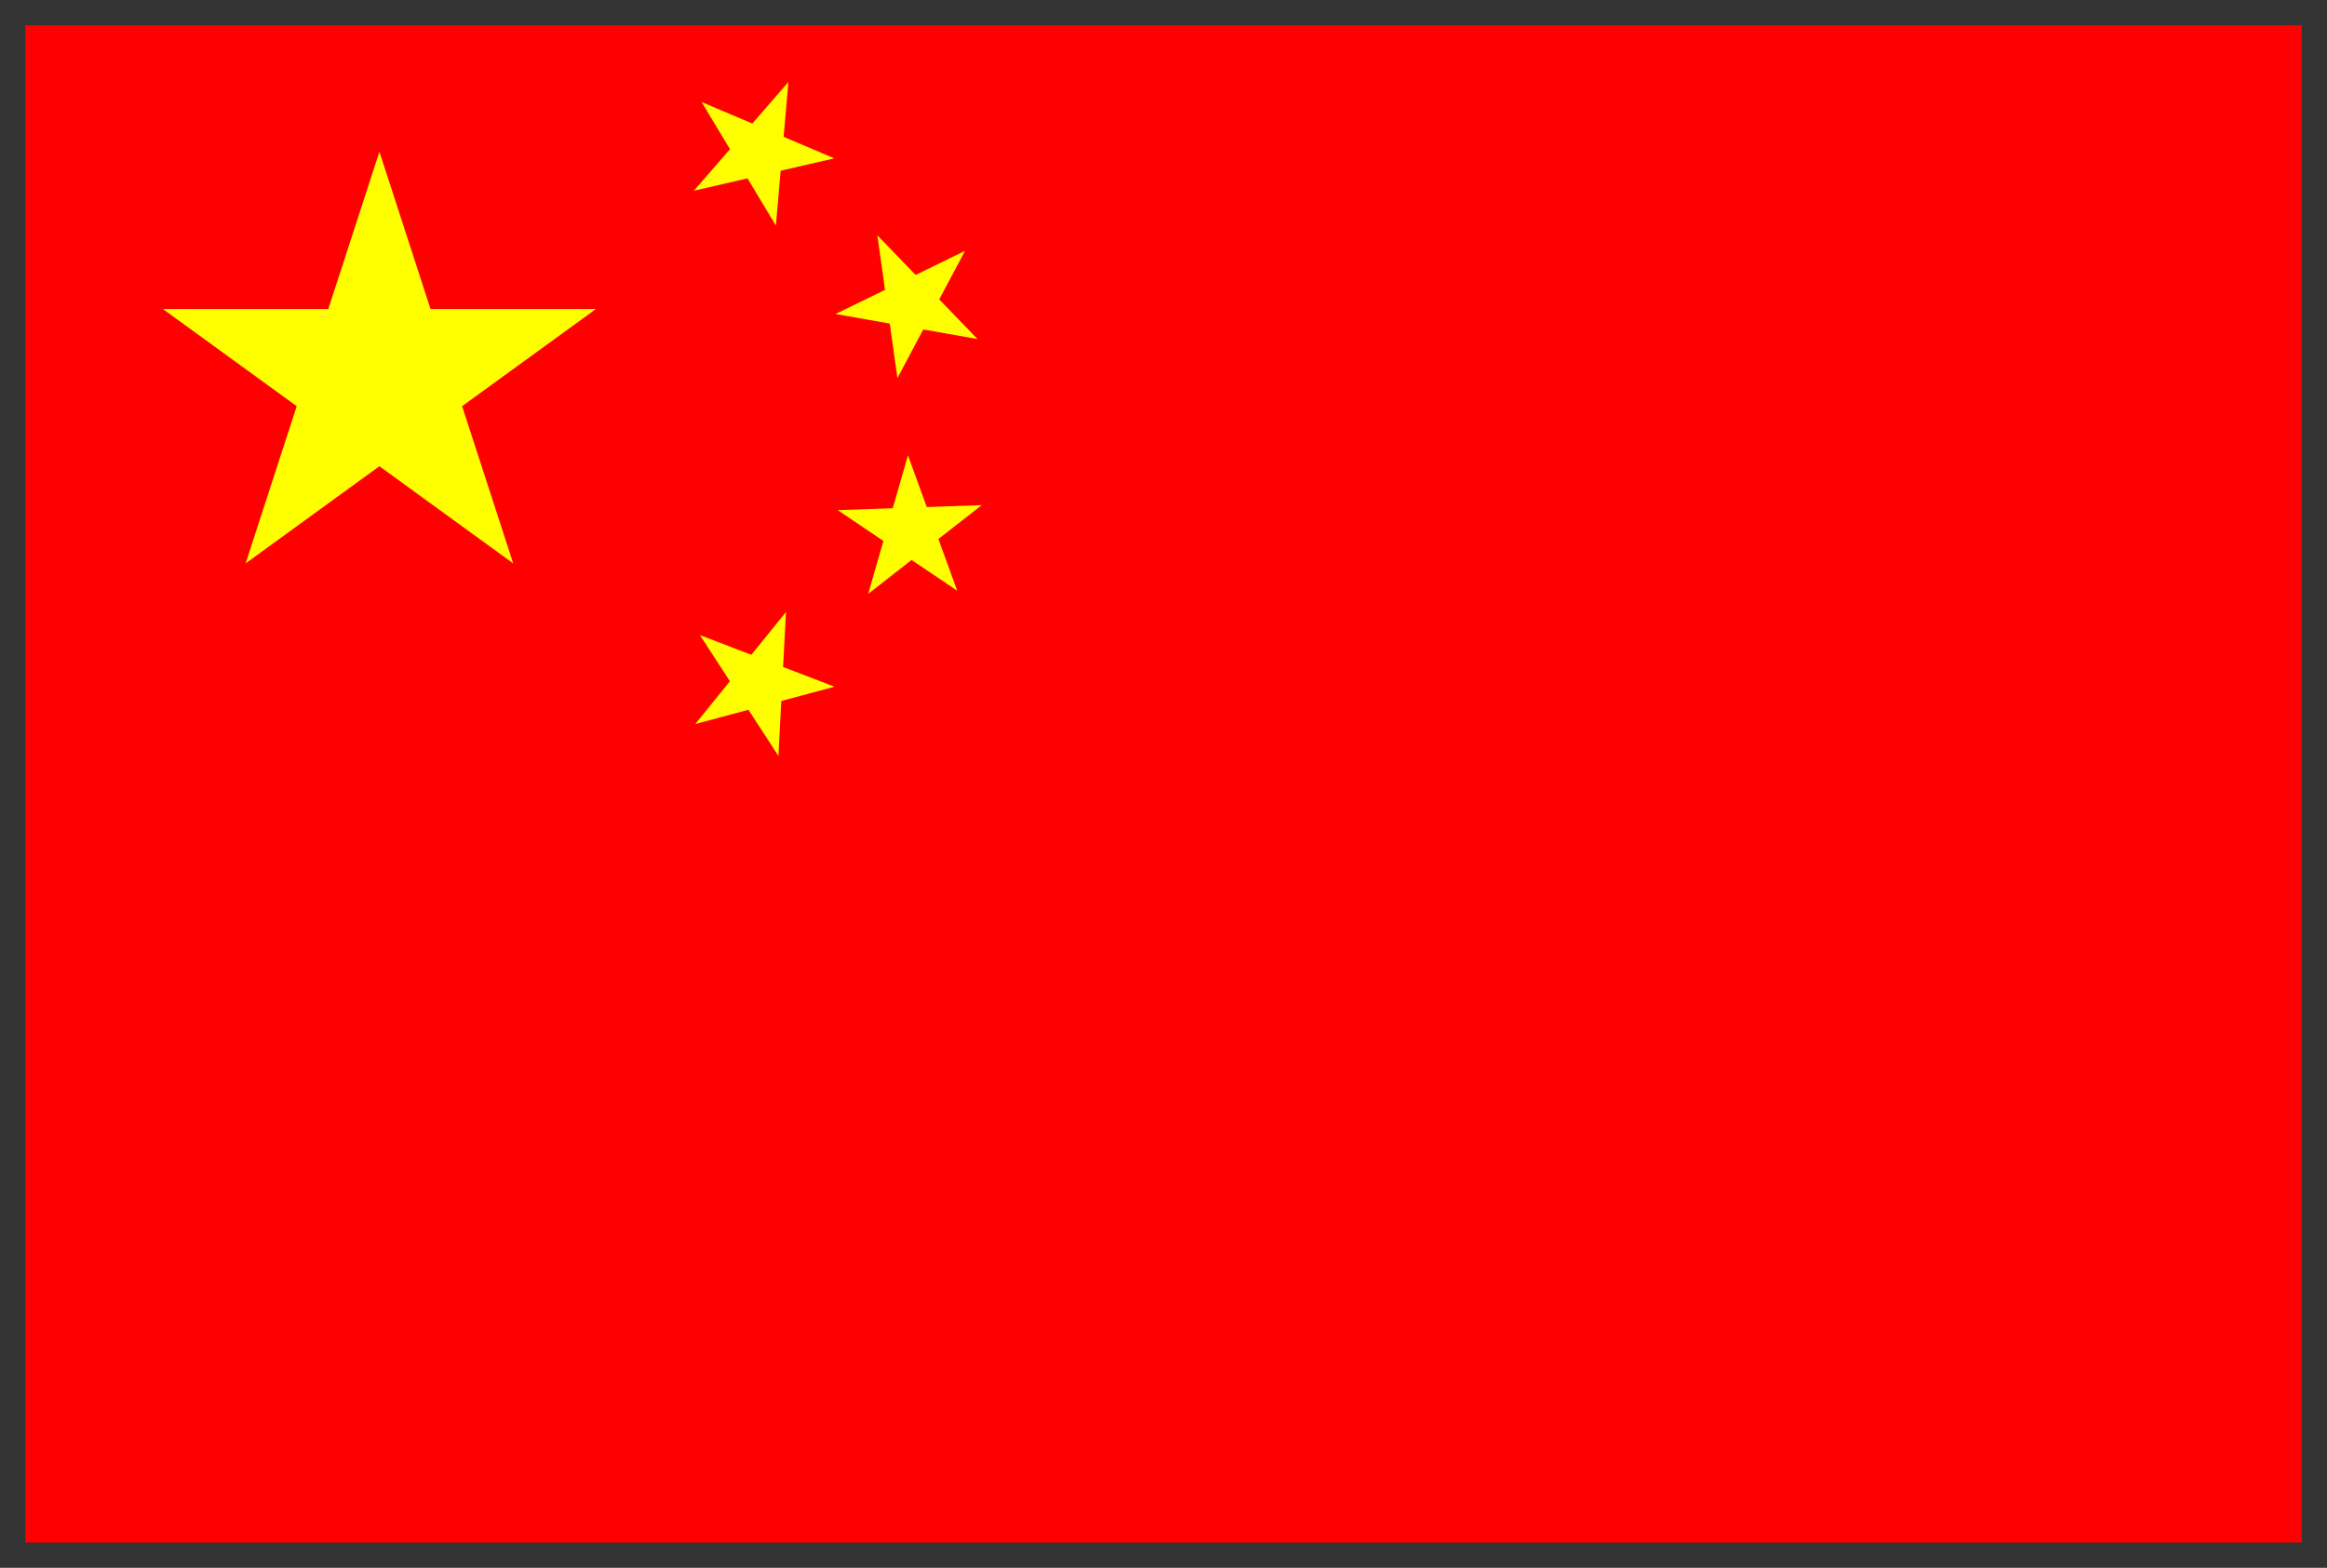 <?xml version="1.0" standalone="no"?>
<!DOCTYPE svg PUBLIC "-//W3C//DTD SVG 1.1//EN" "http://www.w3.org/Graphics/SVG/1.1/DTD/svg11.dtd">
<svg width="920" height="620" version="1.1"
    xmlns="http://www.w3.org/2000/svg"
    xmlns:xlink="http://www.w3.org/1999/xlink">

    <rect width="100%" height="100%" fill="#333333" stroke="none"/>

    <defs>
        <symbol id="star">
            <!-- A star, center (100, 100), radius 90. The center cannot be (0, 0), because in IE and Firefox,
            the part of picture located at negative coordinate is not filled. -->
            <path d="M 100 10 L 47.1 172.8 L 185.6 72.2 L 14.4 72.2 L 152.9 172.8 L 100 10 Z" fill="yellow" />
        </symbol>
    </defs>

    <g>
        <rect x="10" y="10" width="900" height="600" fill="red" />
        <!-- translators are applied from right to left. -->
        <use xlink:href="#star" transform="translate(150, 150) translate(-100, -100)" />
        <use xlink:href="#star" transform="translate(300, 60) scale(0.333) rotate(-121) translate(-100, -100)" />
        <use xlink:href="#star" transform="translate(360, 120) scale(0.333) rotate(-98) translate(-100, -100)" />
        <use xlink:href="#star" transform="translate(360, 210) scale(0.333) rotate(-74) translate(-100, -100)" />
        <use xlink:href="#star" transform="translate(300, 270) scale(0.333) rotate(-51) translate(-100, -100)" />
    </g>

</svg>
